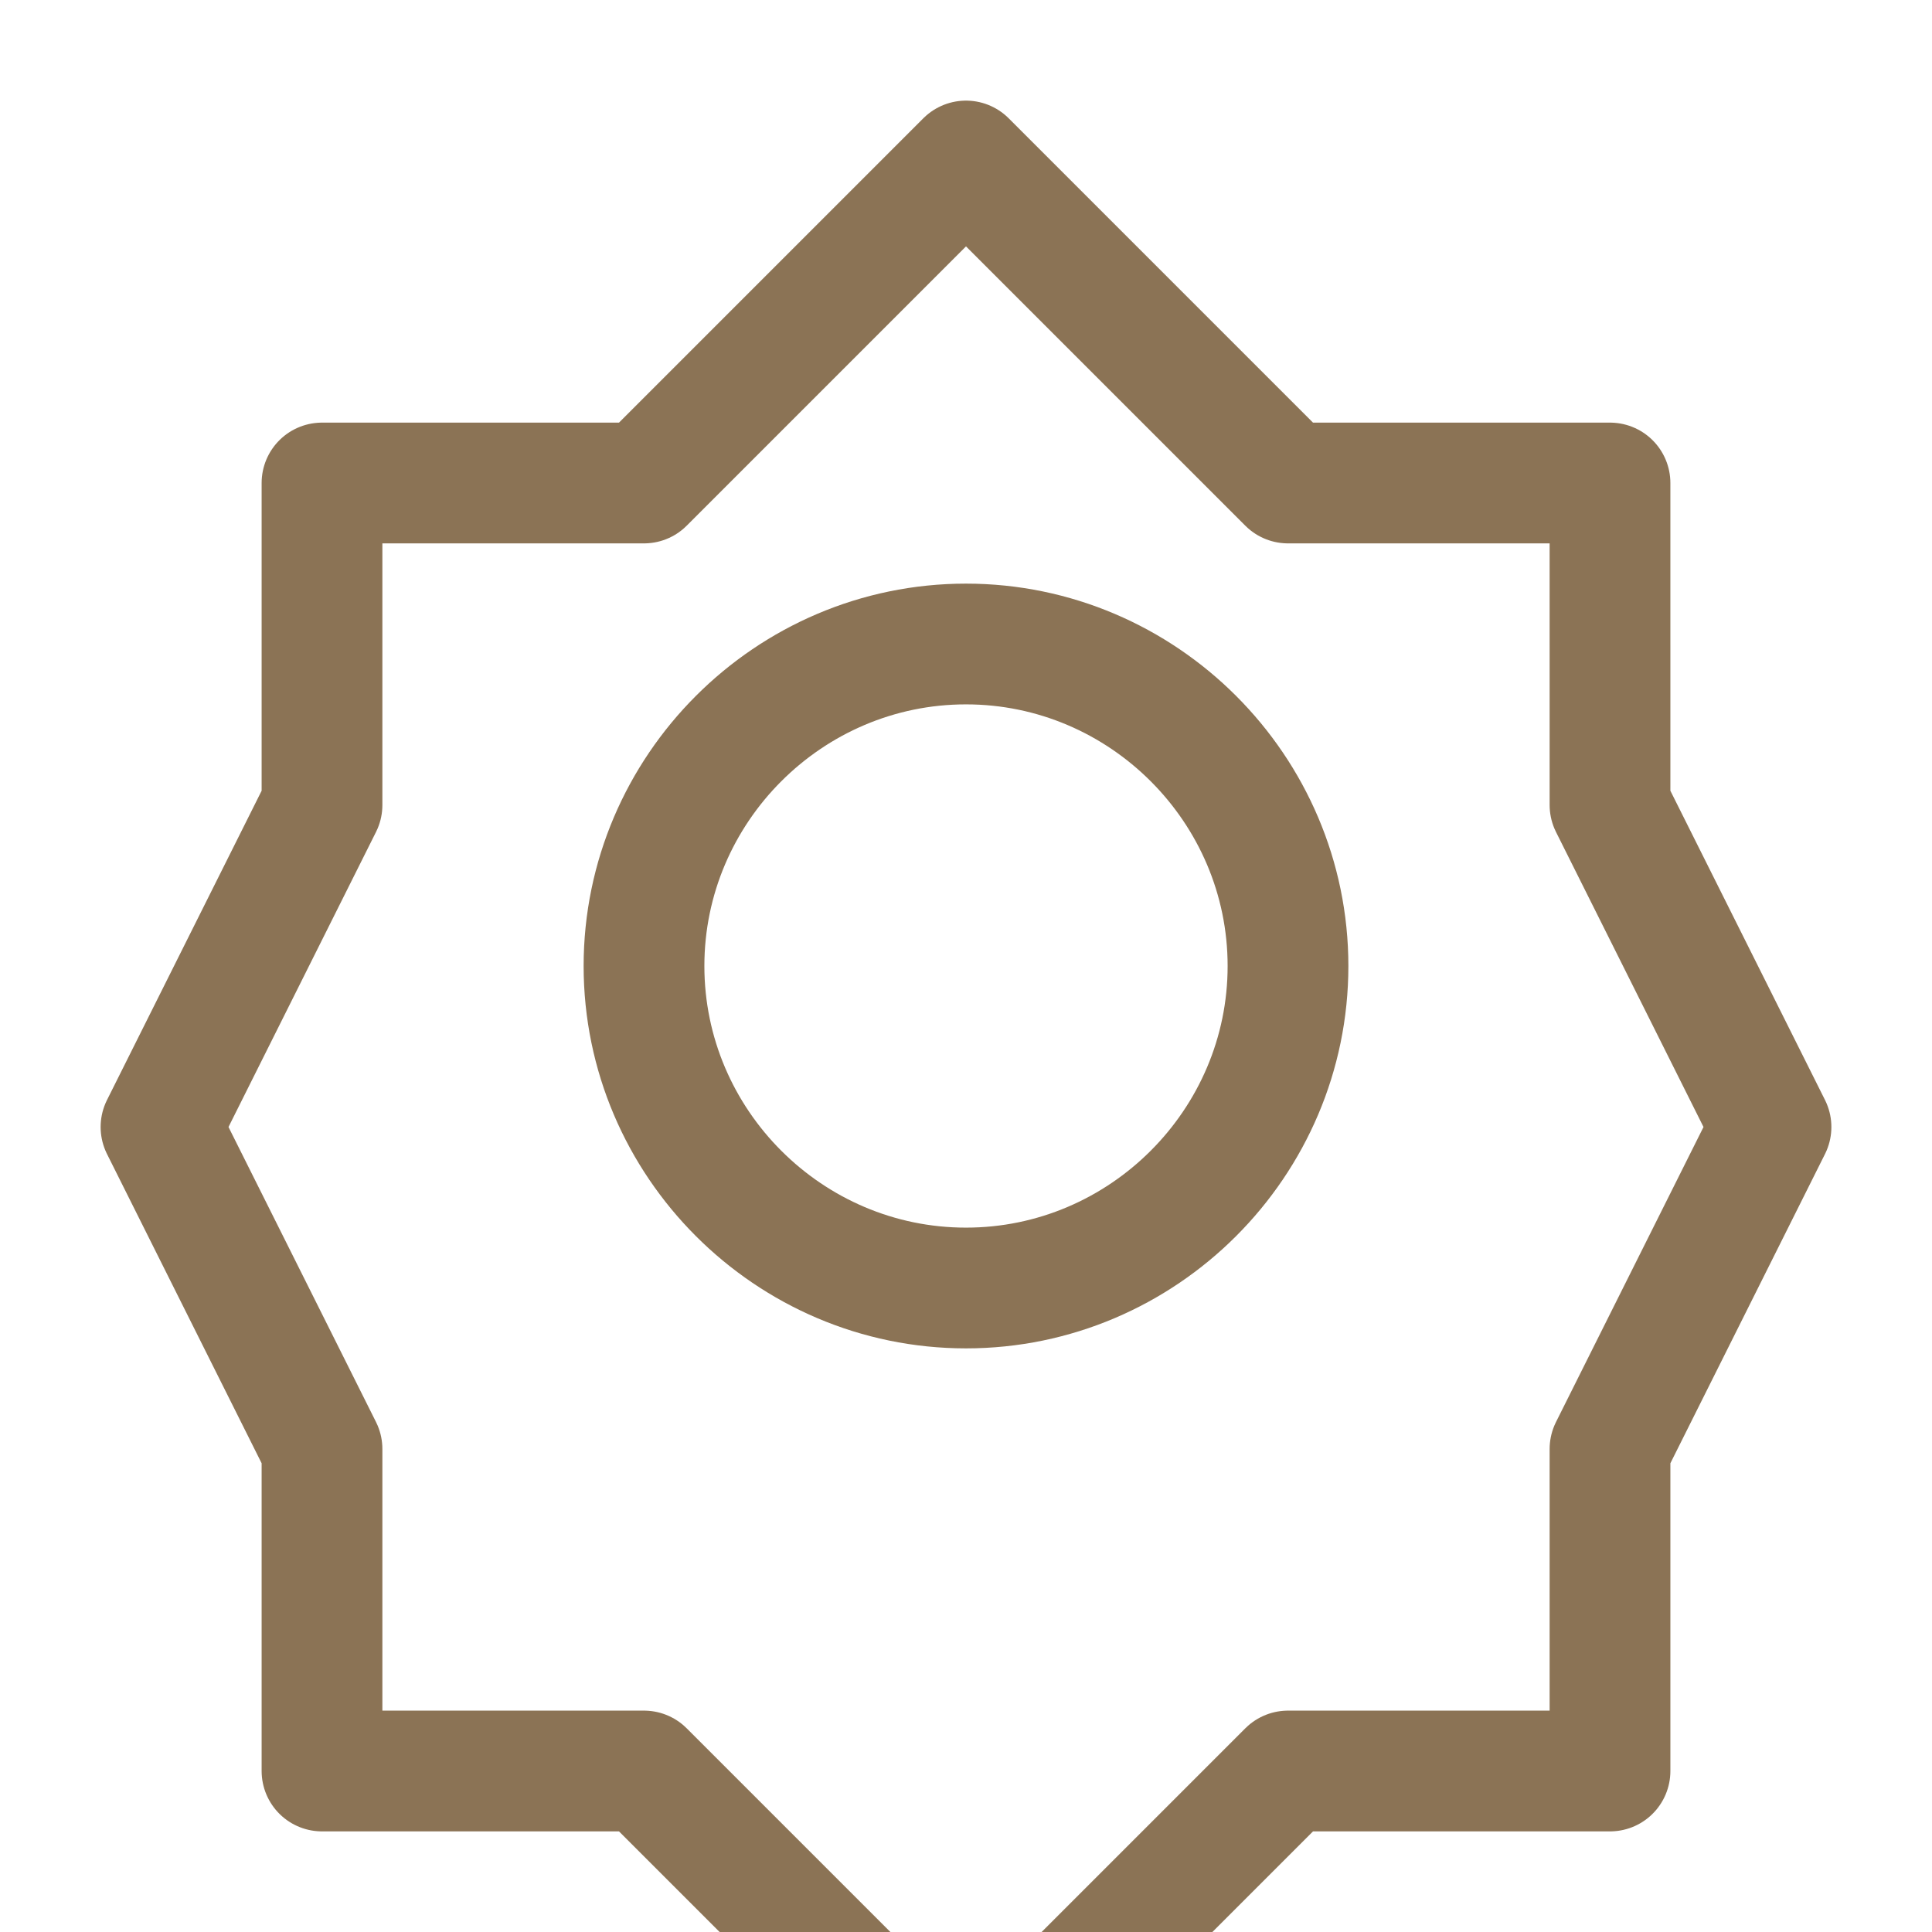 <svg xmlns="http://www.w3.org/2000/svg" viewBox="0 0 24 24" fill="none" stroke="#8B7355" stroke-width="1.5" stroke-linecap="round" stroke-linejoin="round">
  <path d="M12 2L8 6H4v4l-2 4 2 4v4h4l4 4 4-4h4v-4l2-4-2-4V6h-4L12 2z" />
  <path d="M12 8c-2.2 0-4 1.8-4 4s1.8 4 4 4 4-1.8 4-4-1.8-4-4-4z" />
</svg>